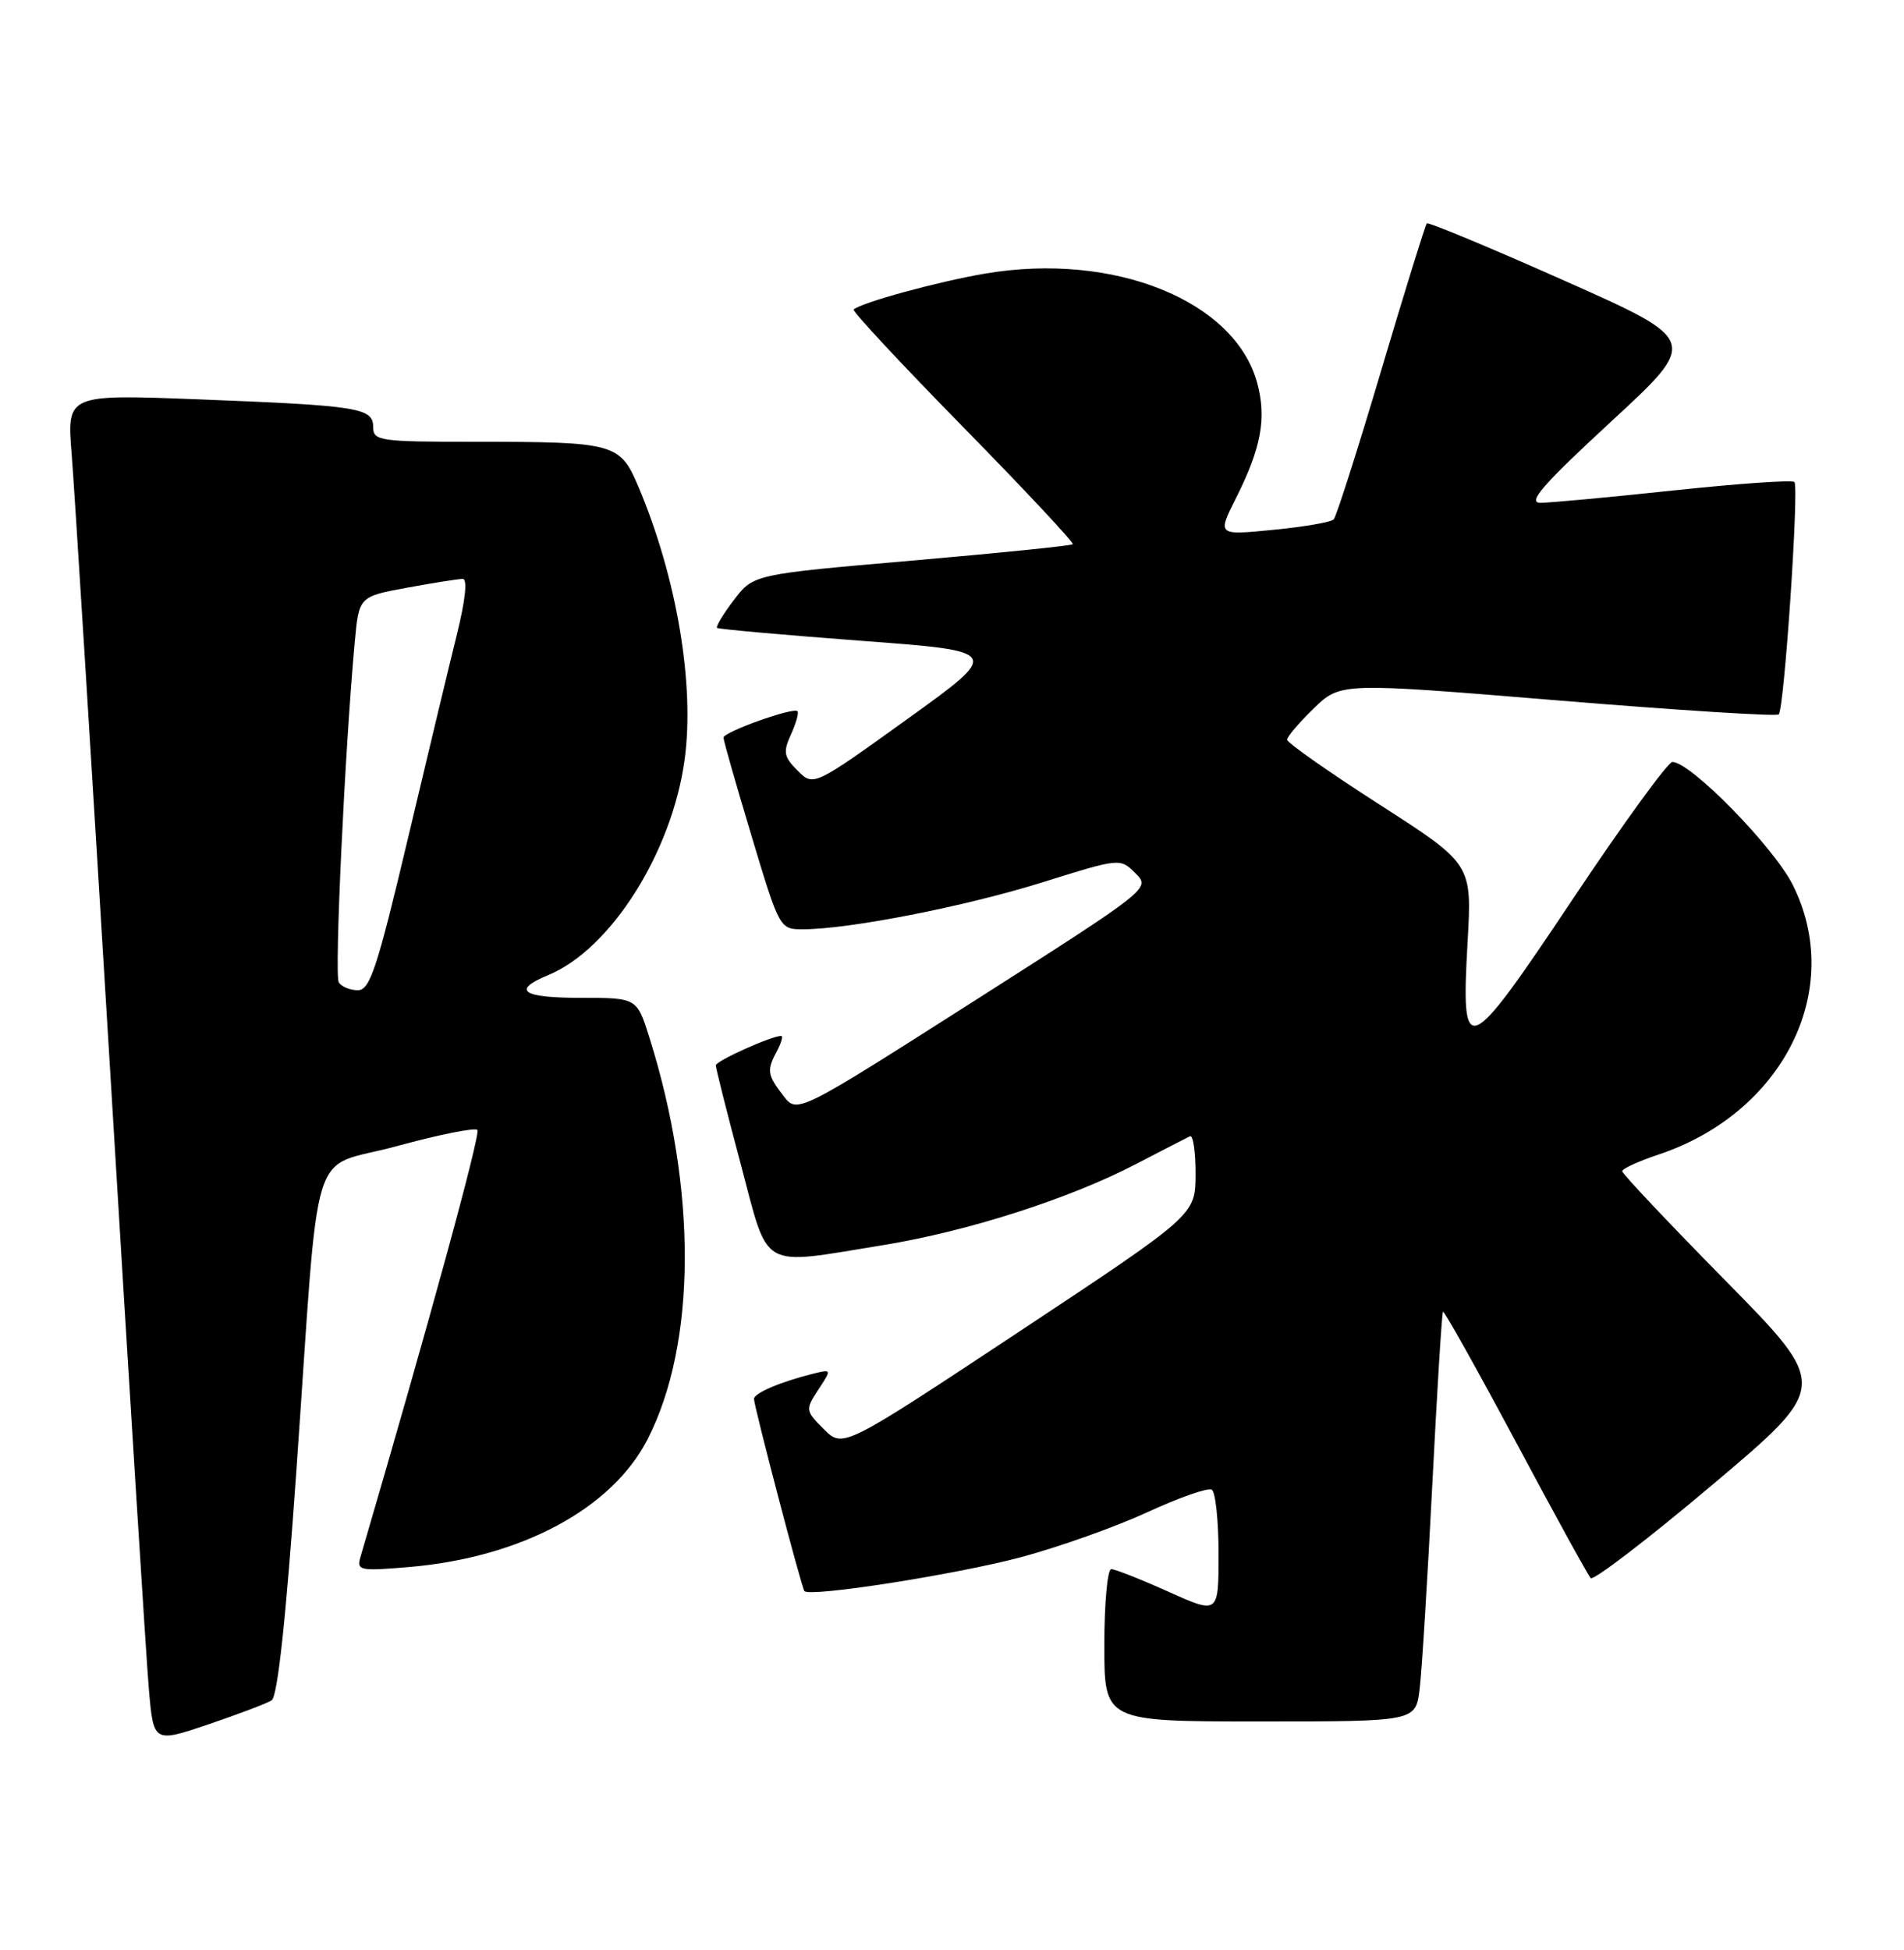 <?xml version="1.0" encoding="UTF-8" standalone="no"?>
<!DOCTYPE svg PUBLIC "-//W3C//DTD SVG 1.1//EN" "http://www.w3.org/Graphics/SVG/1.1/DTD/svg11.dtd" >
<svg xmlns="http://www.w3.org/2000/svg" xmlns:xlink="http://www.w3.org/1999/xlink" version="1.1" viewBox="0 0 250 256">
 <g >
 <path fill="currentColor"
d=" M 35.67 223.22 C 36.45 222.73 37.56 212.42 38.92 192.99 C 42.06 148.29 40.39 153.68 52.09 150.47 C 57.58 148.97 62.34 148.01 62.68 148.34 C 63.15 148.81 56.25 173.99 47.33 204.40 C 46.80 206.18 47.22 206.27 53.63 205.73 C 68.40 204.49 80.37 198.08 85.05 188.91 C 91.45 176.36 91.54 156.17 85.28 136.25 C 83.63 131.00 83.63 131.00 76.32 131.00 C 68.52 131.00 67.12 130.02 72.01 128.00 C 80.19 124.61 88.22 111.92 89.89 99.74 C 91.24 89.87 88.86 75.79 83.81 63.86 C 81.41 58.19 80.72 58.00 62.37 58.00 C 49.85 58.00 49.00 57.88 49.00 56.08 C 49.00 53.54 47.16 53.25 26.14 52.43 C 8.77 51.76 8.77 51.76 9.41 59.63 C 9.76 63.96 12.04 100.58 14.49 141.00 C 16.93 181.43 19.20 217.72 19.54 221.66 C 20.15 228.81 20.15 228.81 27.33 226.39 C 31.27 225.05 35.03 223.63 35.67 223.22 Z  M 186.40 221.75 C 186.69 219.41 187.43 207.38 188.06 195.00 C 188.69 182.62 189.32 172.37 189.47 172.21 C 189.62 172.05 193.90 179.70 198.99 189.21 C 204.07 198.72 208.51 206.81 208.86 207.18 C 209.21 207.55 216.41 202.04 224.85 194.92 C 240.19 181.98 240.19 181.98 226.60 168.17 C 219.12 160.57 213.00 154.09 213.00 153.76 C 213.00 153.43 215.14 152.45 217.75 151.58 C 234.18 146.10 242.25 129.92 235.41 116.20 C 232.92 111.20 221.91 99.96 219.58 100.04 C 218.99 100.06 213.12 108.13 206.54 117.99 C 192.50 139.01 191.81 139.29 192.70 123.64 C 193.28 113.43 193.28 113.43 181.14 105.63 C 174.46 101.34 169.00 97.51 169.00 97.11 C 169.00 96.72 170.58 94.86 172.50 93.00 C 176.01 89.60 176.01 89.60 204.52 91.95 C 220.20 93.24 233.26 94.07 233.55 93.79 C 234.28 93.06 236.24 63.91 235.61 63.28 C 235.32 62.99 228.20 63.49 219.79 64.38 C 211.38 65.28 203.49 66.01 202.26 66.01 C 200.51 66.00 202.56 63.64 211.54 55.35 C 223.08 44.70 223.08 44.70 205.39 36.84 C 195.66 32.51 187.54 29.13 187.34 29.33 C 187.15 29.52 184.46 38.19 181.37 48.59 C 178.28 58.99 175.47 67.80 175.12 68.18 C 174.78 68.55 171.20 69.17 167.16 69.56 C 159.83 70.28 159.83 70.28 162.29 65.39 C 165.60 58.81 166.32 54.92 165.08 50.30 C 162.16 39.47 146.26 33.06 129.39 35.91 C 123.20 36.96 113.15 39.70 112.09 40.63 C 111.86 40.83 118.33 47.77 126.45 56.05 C 134.57 64.33 141.06 71.27 140.86 71.45 C 140.66 71.64 131.15 72.61 119.72 73.60 C 98.93 75.40 98.93 75.40 96.36 78.77 C 94.95 80.62 93.96 82.27 94.15 82.43 C 94.34 82.60 102.83 83.35 113.00 84.12 C 131.50 85.50 131.50 85.50 119.16 94.38 C 106.81 103.26 106.81 103.26 104.73 101.17 C 102.91 99.35 102.80 98.74 103.86 96.41 C 104.53 94.94 104.91 93.58 104.71 93.37 C 104.15 92.82 95.00 96.09 95.00 96.84 C 94.99 97.20 96.65 103.01 98.68 109.75 C 102.35 121.96 102.38 122.00 105.43 122.00 C 111.51 121.99 126.70 119.01 136.79 115.86 C 147.08 112.64 147.08 112.64 149.08 114.64 C 151.08 116.63 151.07 116.64 127.88 131.43 C 104.67 146.22 104.67 146.22 102.86 143.86 C 100.73 141.10 100.65 140.52 102.04 137.93 C 102.60 136.87 102.84 136.00 102.56 136.00 C 101.29 136.00 94.00 139.28 93.99 139.86 C 93.98 140.21 95.44 146.01 97.24 152.75 C 101.03 166.98 99.53 166.12 115.97 163.46 C 127.09 161.65 140.41 157.38 149.22 152.79 C 152.68 150.99 155.84 149.36 156.25 149.17 C 156.66 148.99 156.99 151.23 156.98 154.17 C 156.96 159.50 156.96 159.50 133.82 174.82 C 110.68 190.13 110.68 190.13 108.18 187.63 C 105.73 185.19 105.72 185.08 107.45 182.43 C 109.23 179.73 109.23 179.73 106.66 180.37 C 102.44 181.43 99.00 182.90 99.00 183.65 C 99.00 184.62 105.24 208.41 105.62 208.88 C 106.29 209.72 125.57 206.70 134.06 204.43 C 139.04 203.10 146.51 200.44 150.67 198.52 C 154.83 196.60 158.63 195.27 159.11 195.57 C 159.60 195.87 160.00 199.67 160.00 204.02 C 160.00 211.92 160.00 211.92 153.41 208.96 C 149.78 207.33 146.41 206.00 145.91 206.00 C 145.41 206.00 145.00 210.50 145.00 216.00 C 145.00 226.00 145.00 226.00 165.44 226.00 C 185.88 226.00 185.88 226.00 186.40 221.75 Z  M 44.48 128.96 C 43.89 128.01 45.27 98.62 46.57 84.41 C 47.12 78.32 47.12 78.32 53.43 77.16 C 56.89 76.52 60.20 76.00 60.76 76.00 C 61.40 76.00 61.11 78.76 60.00 83.25 C 59.01 87.24 56.09 99.39 53.52 110.25 C 49.51 127.15 48.57 130.00 46.98 130.00 C 45.95 130.00 44.83 129.53 44.48 128.96 Z "/>
</g>
</svg>